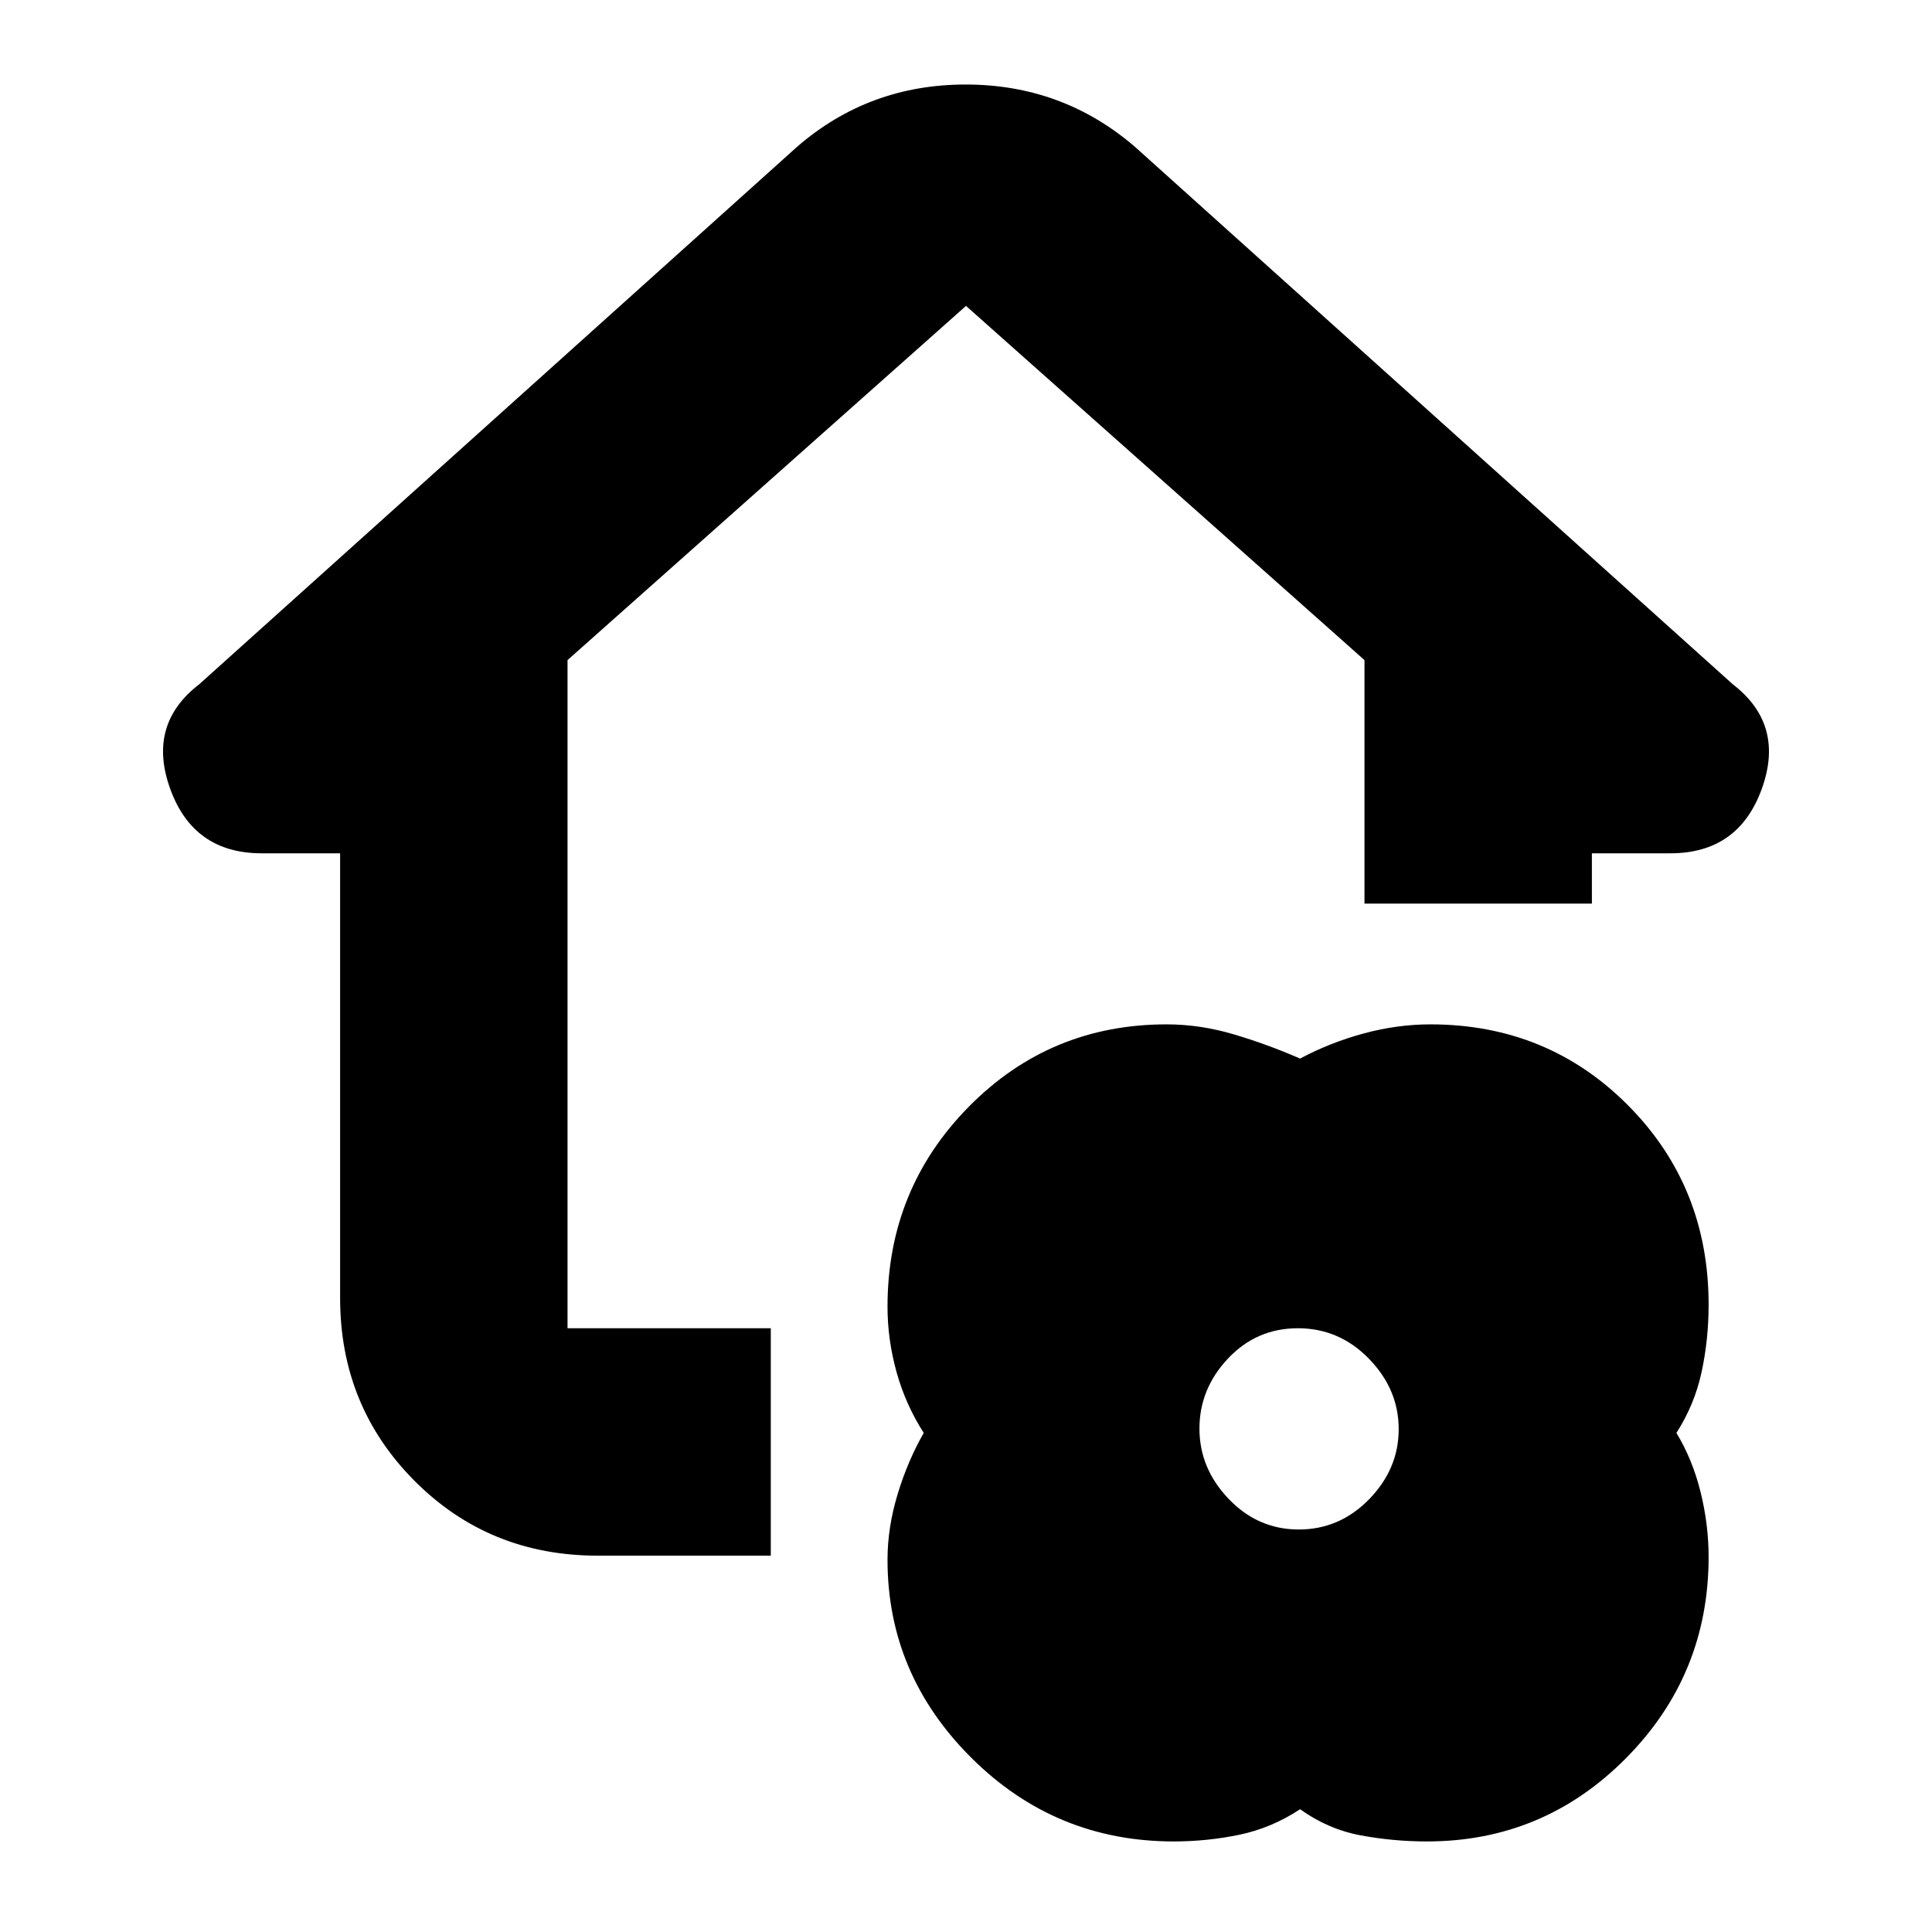 <svg xmlns="http://www.w3.org/2000/svg" height="20" viewBox="0 -960 960 960" width="20"><path d="M646-61q-14.255 9.385-30.229 12.692Q599.798-45 583.2-45q-58.771 0-100.486-41.5Q441-128 441-184.966q0-15.972 5-32.503T459-248q-9-14-13.5-30.178-4.5-16.179-4.5-32.524 0-58.363 40.347-99.33Q521.695-451 579.678-451q16.695 0 33.509 5Q630-441 646-434q15-8 31.678-12.5 16.679-4.5 33.024-4.5Q769-451 809-410.73q40 40.269 40 99.009 0 17.348-3.5 33.534Q842-262 833-248q8 13.199 12 29.367 4 16.167 4 32.239 0 58.55-41 99.972T709.034-45q-16.619 0-32.826-3Q660-51 646-61Zm-.633-139q20.276 0 34.954-15.052Q695-230.104 695-249.873q0-19.77-14.755-34.948Q665.491-300 644.924-300t-34.745 15.052Q596-269.896 596-250.127q0 19.77 14.546 34.948Q625.091-200 645.367-200ZM297-187q-54 0-91-37.15T169-315v-221h-39q-33.833 0-45.417-32Q73-600 99-620l297-267q35.692-31 83.846-31T564-887l297 267q26 20 14.417 52-11.584 32-45.417 32h-39v25H678v-121L480-808 282-632v332h101v113h-86Z"/></svg>